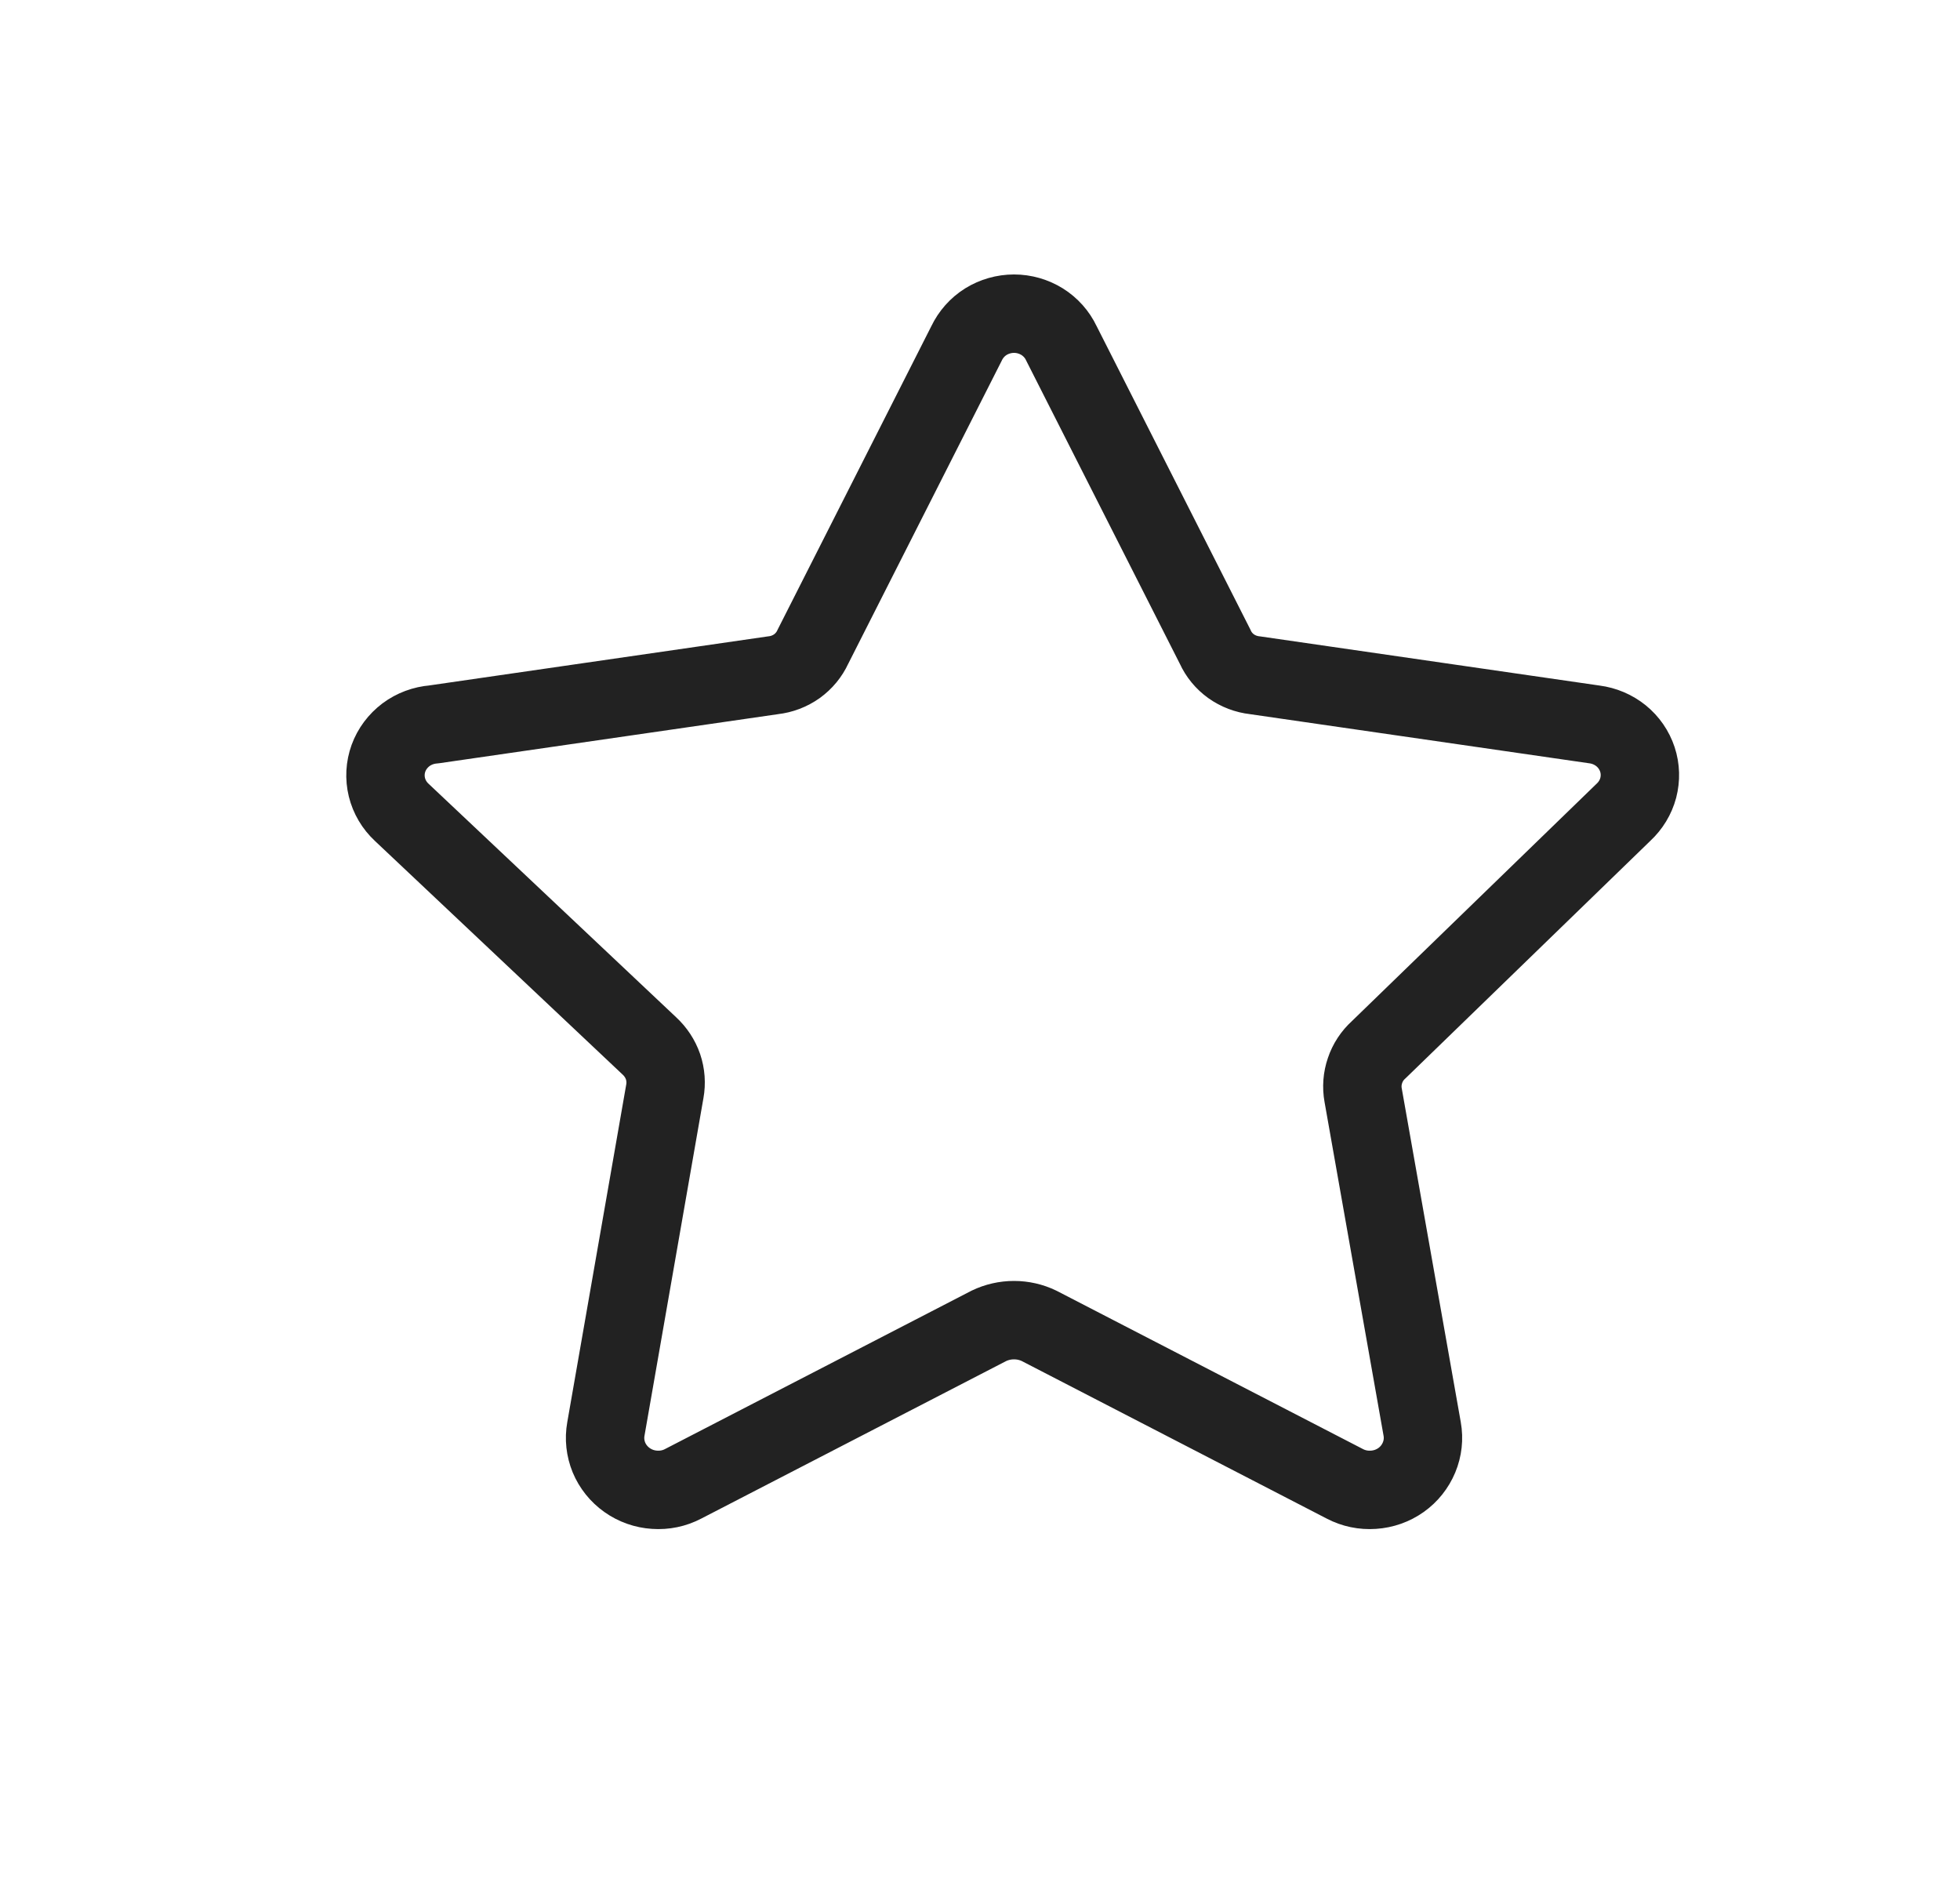 <svg width="25" height="24" viewBox="0 0 25 24" fill="none" xmlns="http://www.w3.org/2000/svg">
<path d="M13.538 4.378L15.5 8.249C15.544 8.347 15.614 8.432 15.703 8.496C15.792 8.559 15.896 8.599 16.006 8.611L20.336 9.238C20.461 9.254 20.579 9.304 20.677 9.383C20.774 9.462 20.846 9.566 20.885 9.684C20.924 9.802 20.927 9.927 20.896 10.047C20.864 10.167 20.798 10.275 20.706 10.36L17.585 13.387C17.505 13.459 17.445 13.55 17.411 13.652C17.376 13.753 17.368 13.861 17.387 13.966L18.14 18.223C18.162 18.345 18.148 18.471 18.1 18.586C18.052 18.701 17.973 18.801 17.87 18.874C17.767 18.947 17.645 18.99 17.518 18.998C17.392 19.007 17.265 18.981 17.153 18.922L13.254 16.908C13.155 16.86 13.045 16.835 12.934 16.835C12.822 16.835 12.713 16.86 12.613 16.908L8.714 18.922C8.602 18.981 8.476 19.007 8.349 18.998C8.222 18.99 8.101 18.947 7.998 18.874C7.895 18.801 7.815 18.701 7.767 18.586C7.72 18.471 7.706 18.345 7.728 18.223L8.48 13.917C8.499 13.812 8.491 13.704 8.457 13.603C8.422 13.502 8.362 13.411 8.283 13.338L5.125 10.36C5.031 10.273 4.965 10.161 4.935 10.039C4.905 9.916 4.912 9.788 4.955 9.669C4.998 9.551 5.076 9.447 5.178 9.37C5.28 9.294 5.403 9.248 5.532 9.238L9.862 8.611C9.971 8.599 10.075 8.559 10.164 8.496C10.253 8.432 10.323 8.347 10.368 8.249L12.329 4.378C12.383 4.265 12.468 4.169 12.575 4.102C12.682 4.036 12.807 4 12.934 4C13.061 4 13.185 4.036 13.292 4.102C13.399 4.169 13.485 4.265 13.538 4.378Z" stroke="#222222" stroke-linecap="round" stroke-linejoin="round"/>
</svg>
